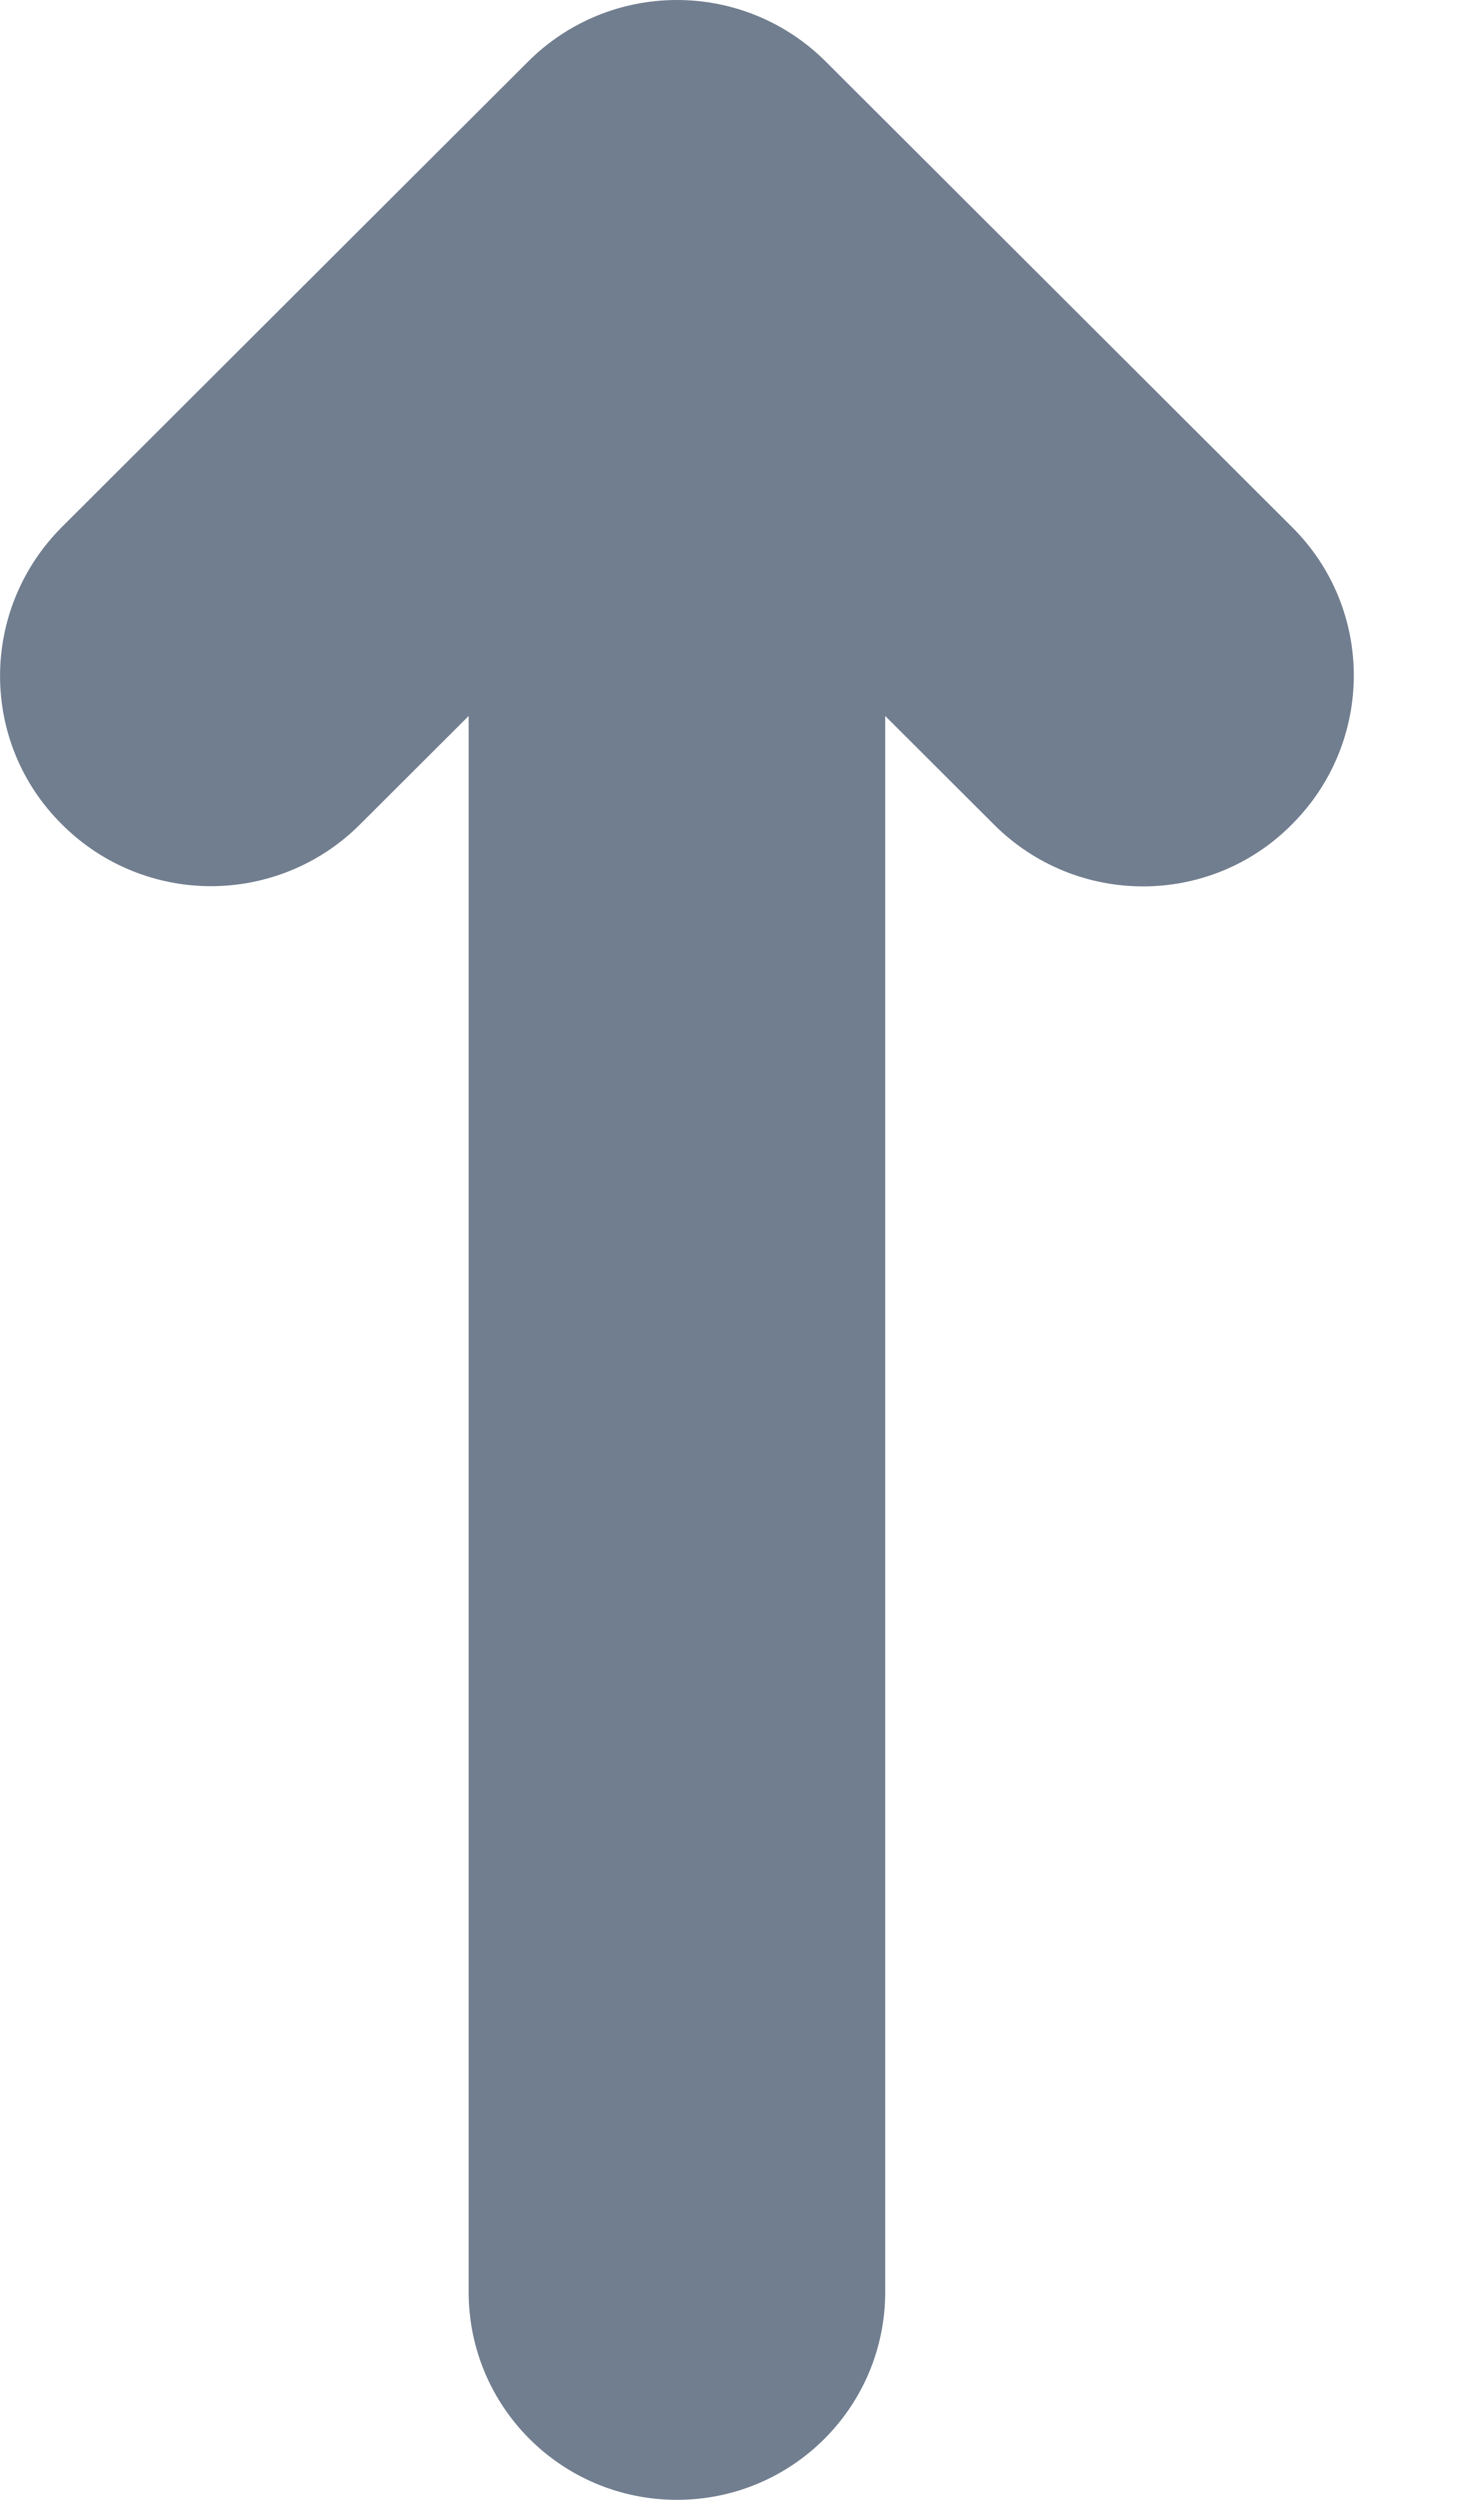 <svg preserveAspectRatio="none" width="100%" height="100%" overflow="visible" style="display: block;" viewBox="0 0 7 12" fill="none" xmlns="http://www.w3.org/2000/svg">
<path id="order-arrow-up" d="M6.202 2.529L3.965 0.296C3.775 0.106 3.519 0 3.25 0C2.981 0 2.725 0.106 2.535 0.296L0.298 2.529C-0.099 2.926 -0.099 3.565 0.298 3.958C0.494 4.154 0.754 4.254 1.013 4.254C1.272 4.254 1.532 4.154 1.728 3.958L2.25 3.437V11.002C2.25 11.554 2.697 12 3.25 12C3.803 12 4.25 11.554 4.25 11.002V3.437L4.772 3.958C5.168 4.354 5.809 4.354 6.202 3.958C6.599 3.562 6.599 2.922 6.202 2.529Z" fill="#717E8F"/>
</svg>
